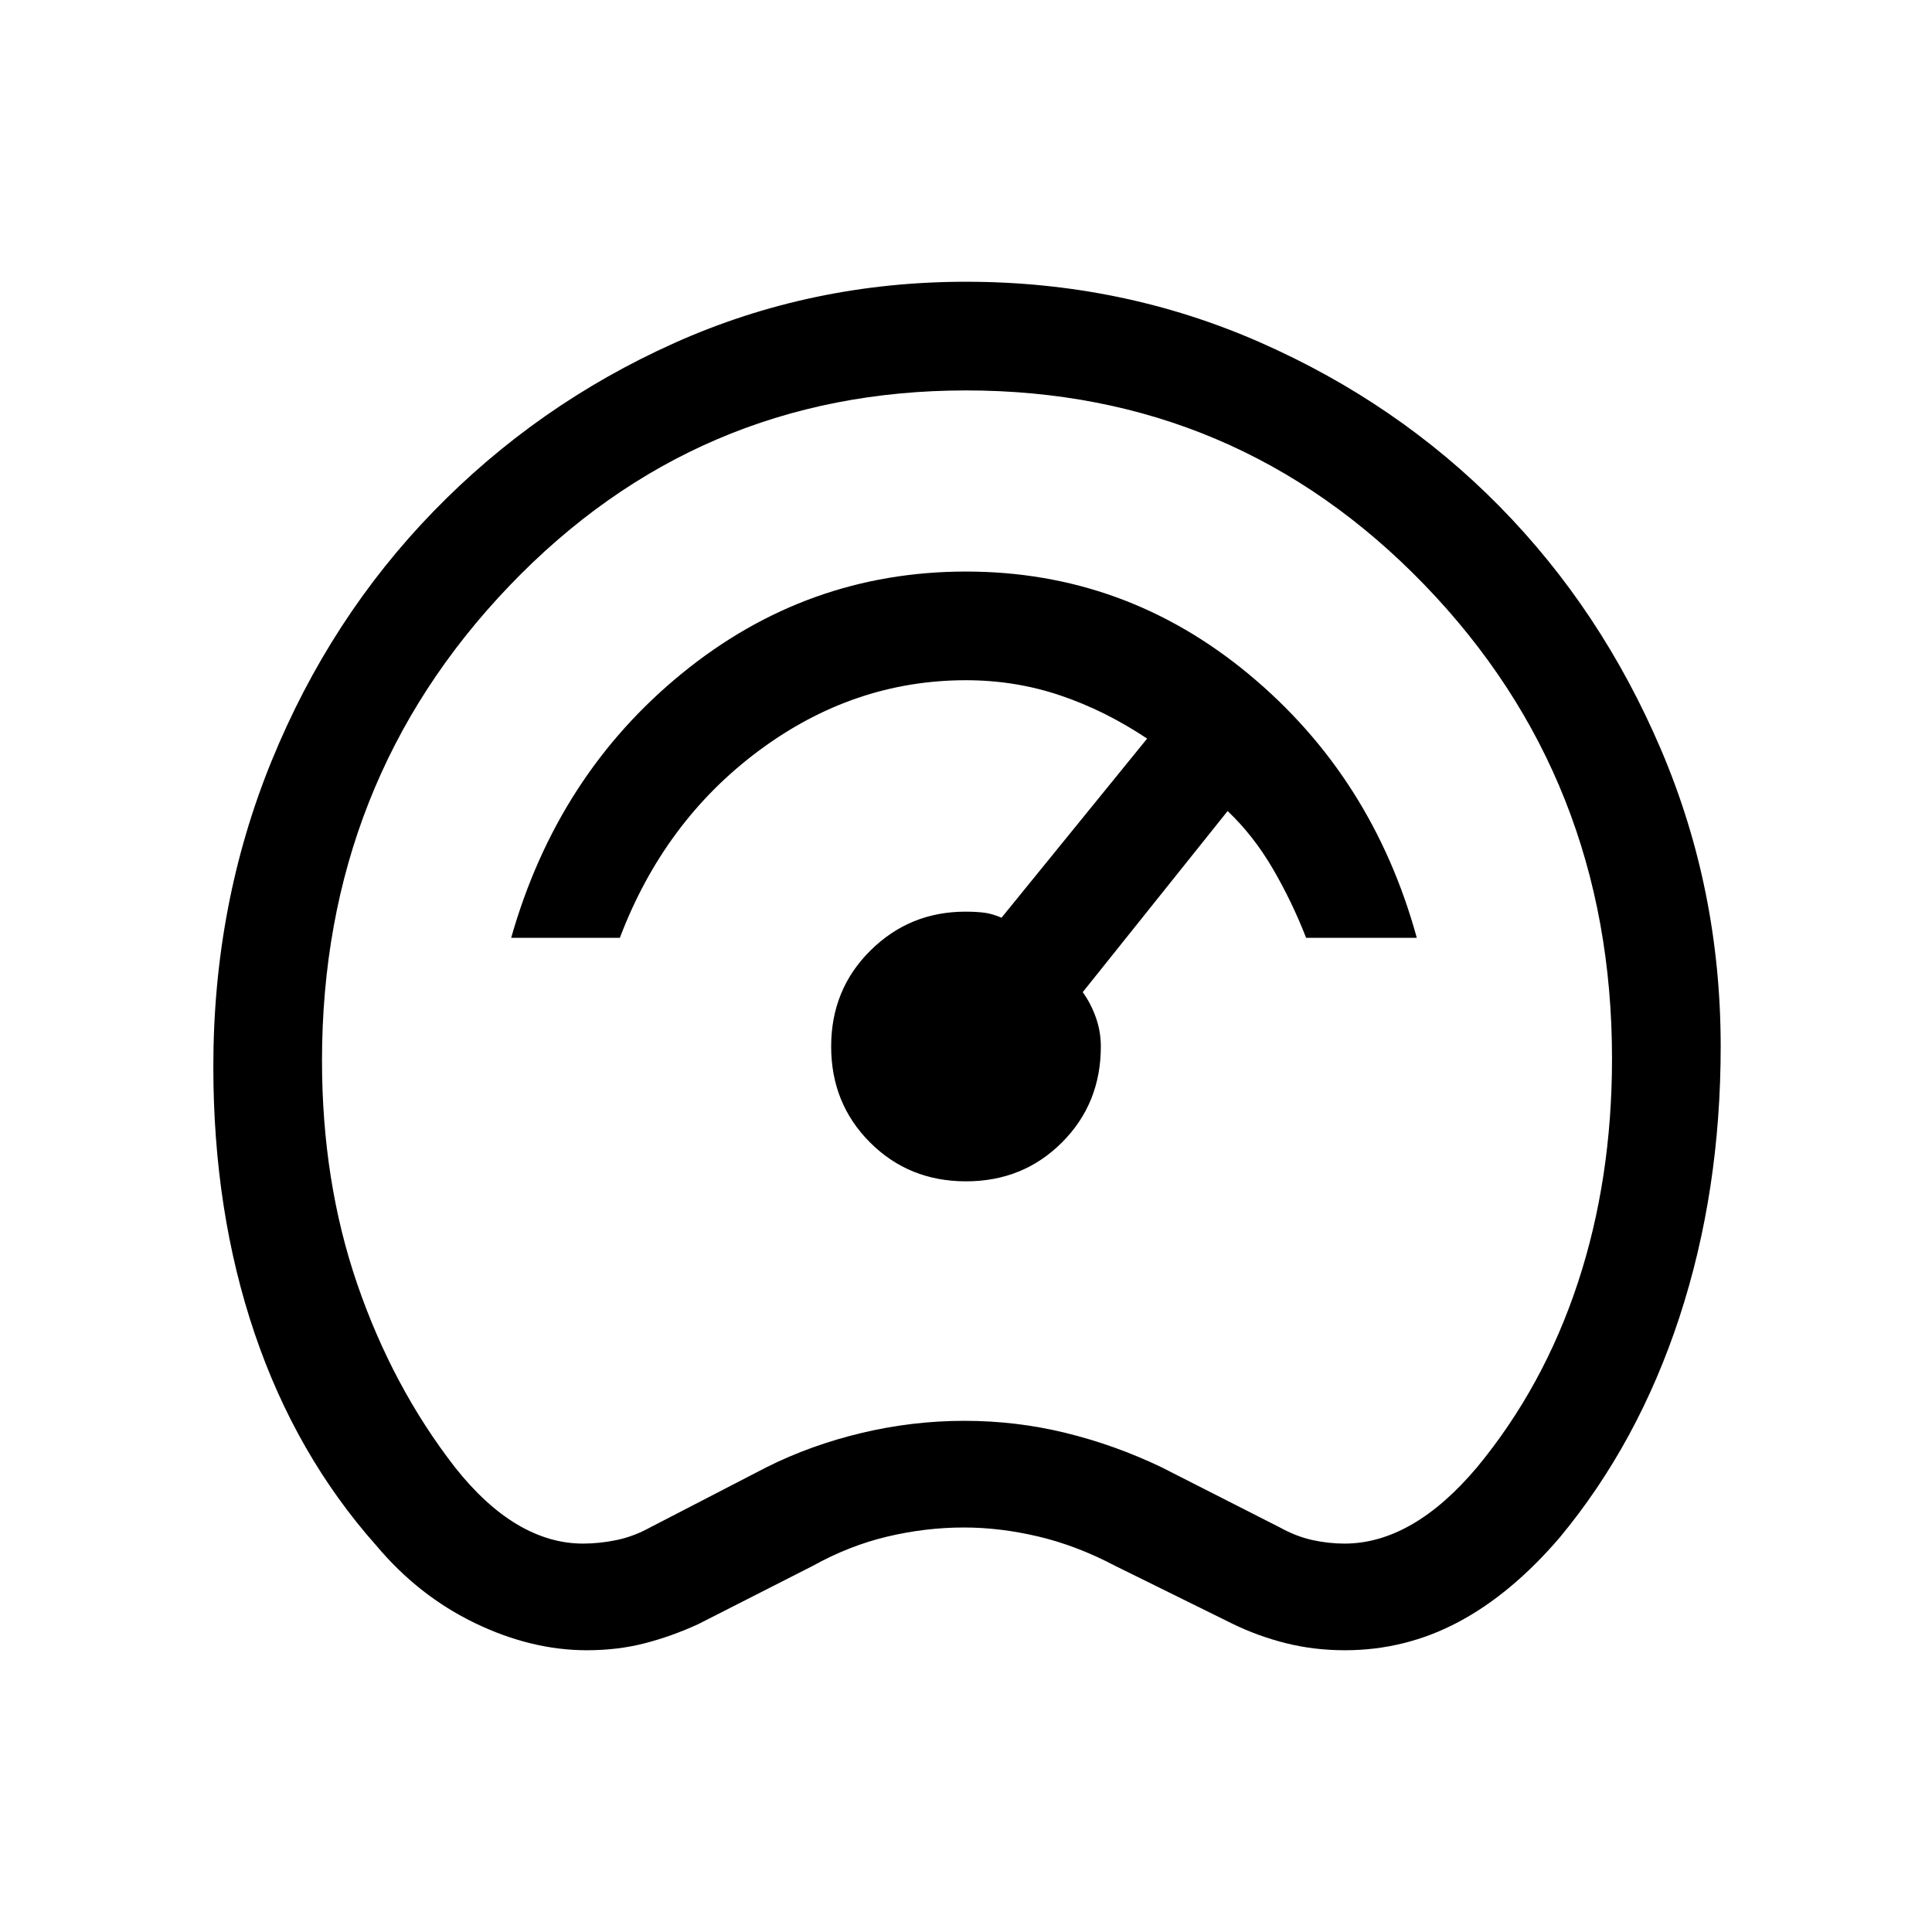 <svg xmlns="http://www.w3.org/2000/svg" height="24" viewBox="0 -960 960 960" width="24"><path d="M291.62-140Q264-140 236-153.5 208-167 187-192q-40-45-60.5-105.5T106-430q0-80.97 29-151.99Q164-653 215.5-706t119.46-83.5Q402.93-820 480-820q77.6 0 146.03 30.08 68.43 30.09 119.07 81.53 50.65 51.44 80.27 120.91Q855-518 855-440q0 72-20.5 134.5T775-196q-24 28-50.37 42-26.38 14-56.38 14-15.25 0-29.25-3.5t-26.73-9.74L554-182q-19-10-38-14.5t-37-4.5q-19 0-38 4.5T404-182l-57 29q-13 6-26.5 9.5t-28.88 3.5Zm-1.95-53q8.33 0 16.81-1.78 8.48-1.78 16.52-6.22l58-30q22-11 47.22-17t51-6q25.78 0 50.28 6t47.5 17l59 30q8.02 4.44 16.04 6.22 8.01 1.78 16.03 1.78 16.93 0 33.43-9.5T734-231q33-40 50-91.5T801-434q0-139.01-93.29-235.5Q614.42-766 480-766q-134 0-227 97.21T160-433q0 60 17.5 111t48.5 91q15 19 31 28.5t32.67 9.5ZM481-480Zm-1 107q28.36 0 47.68-19.32T547-440q0-7.5-2.5-14.5T538-467l72-90q12.8 12.14 22.4 28.57Q642-512 649-494h55q-22-80-83.5-131T480-676q-79 0-141 50.5T254-494h54q22-58 69.08-93T480-622q24.38 0 46.69 7.5T570-593l-72.34 89q-4.66-2-8.66-2.5t-9.29-.5q-27.71 0-47.21 19.32T413-440q0 28.36 19.32 47.68T480-373Z"/></svg>